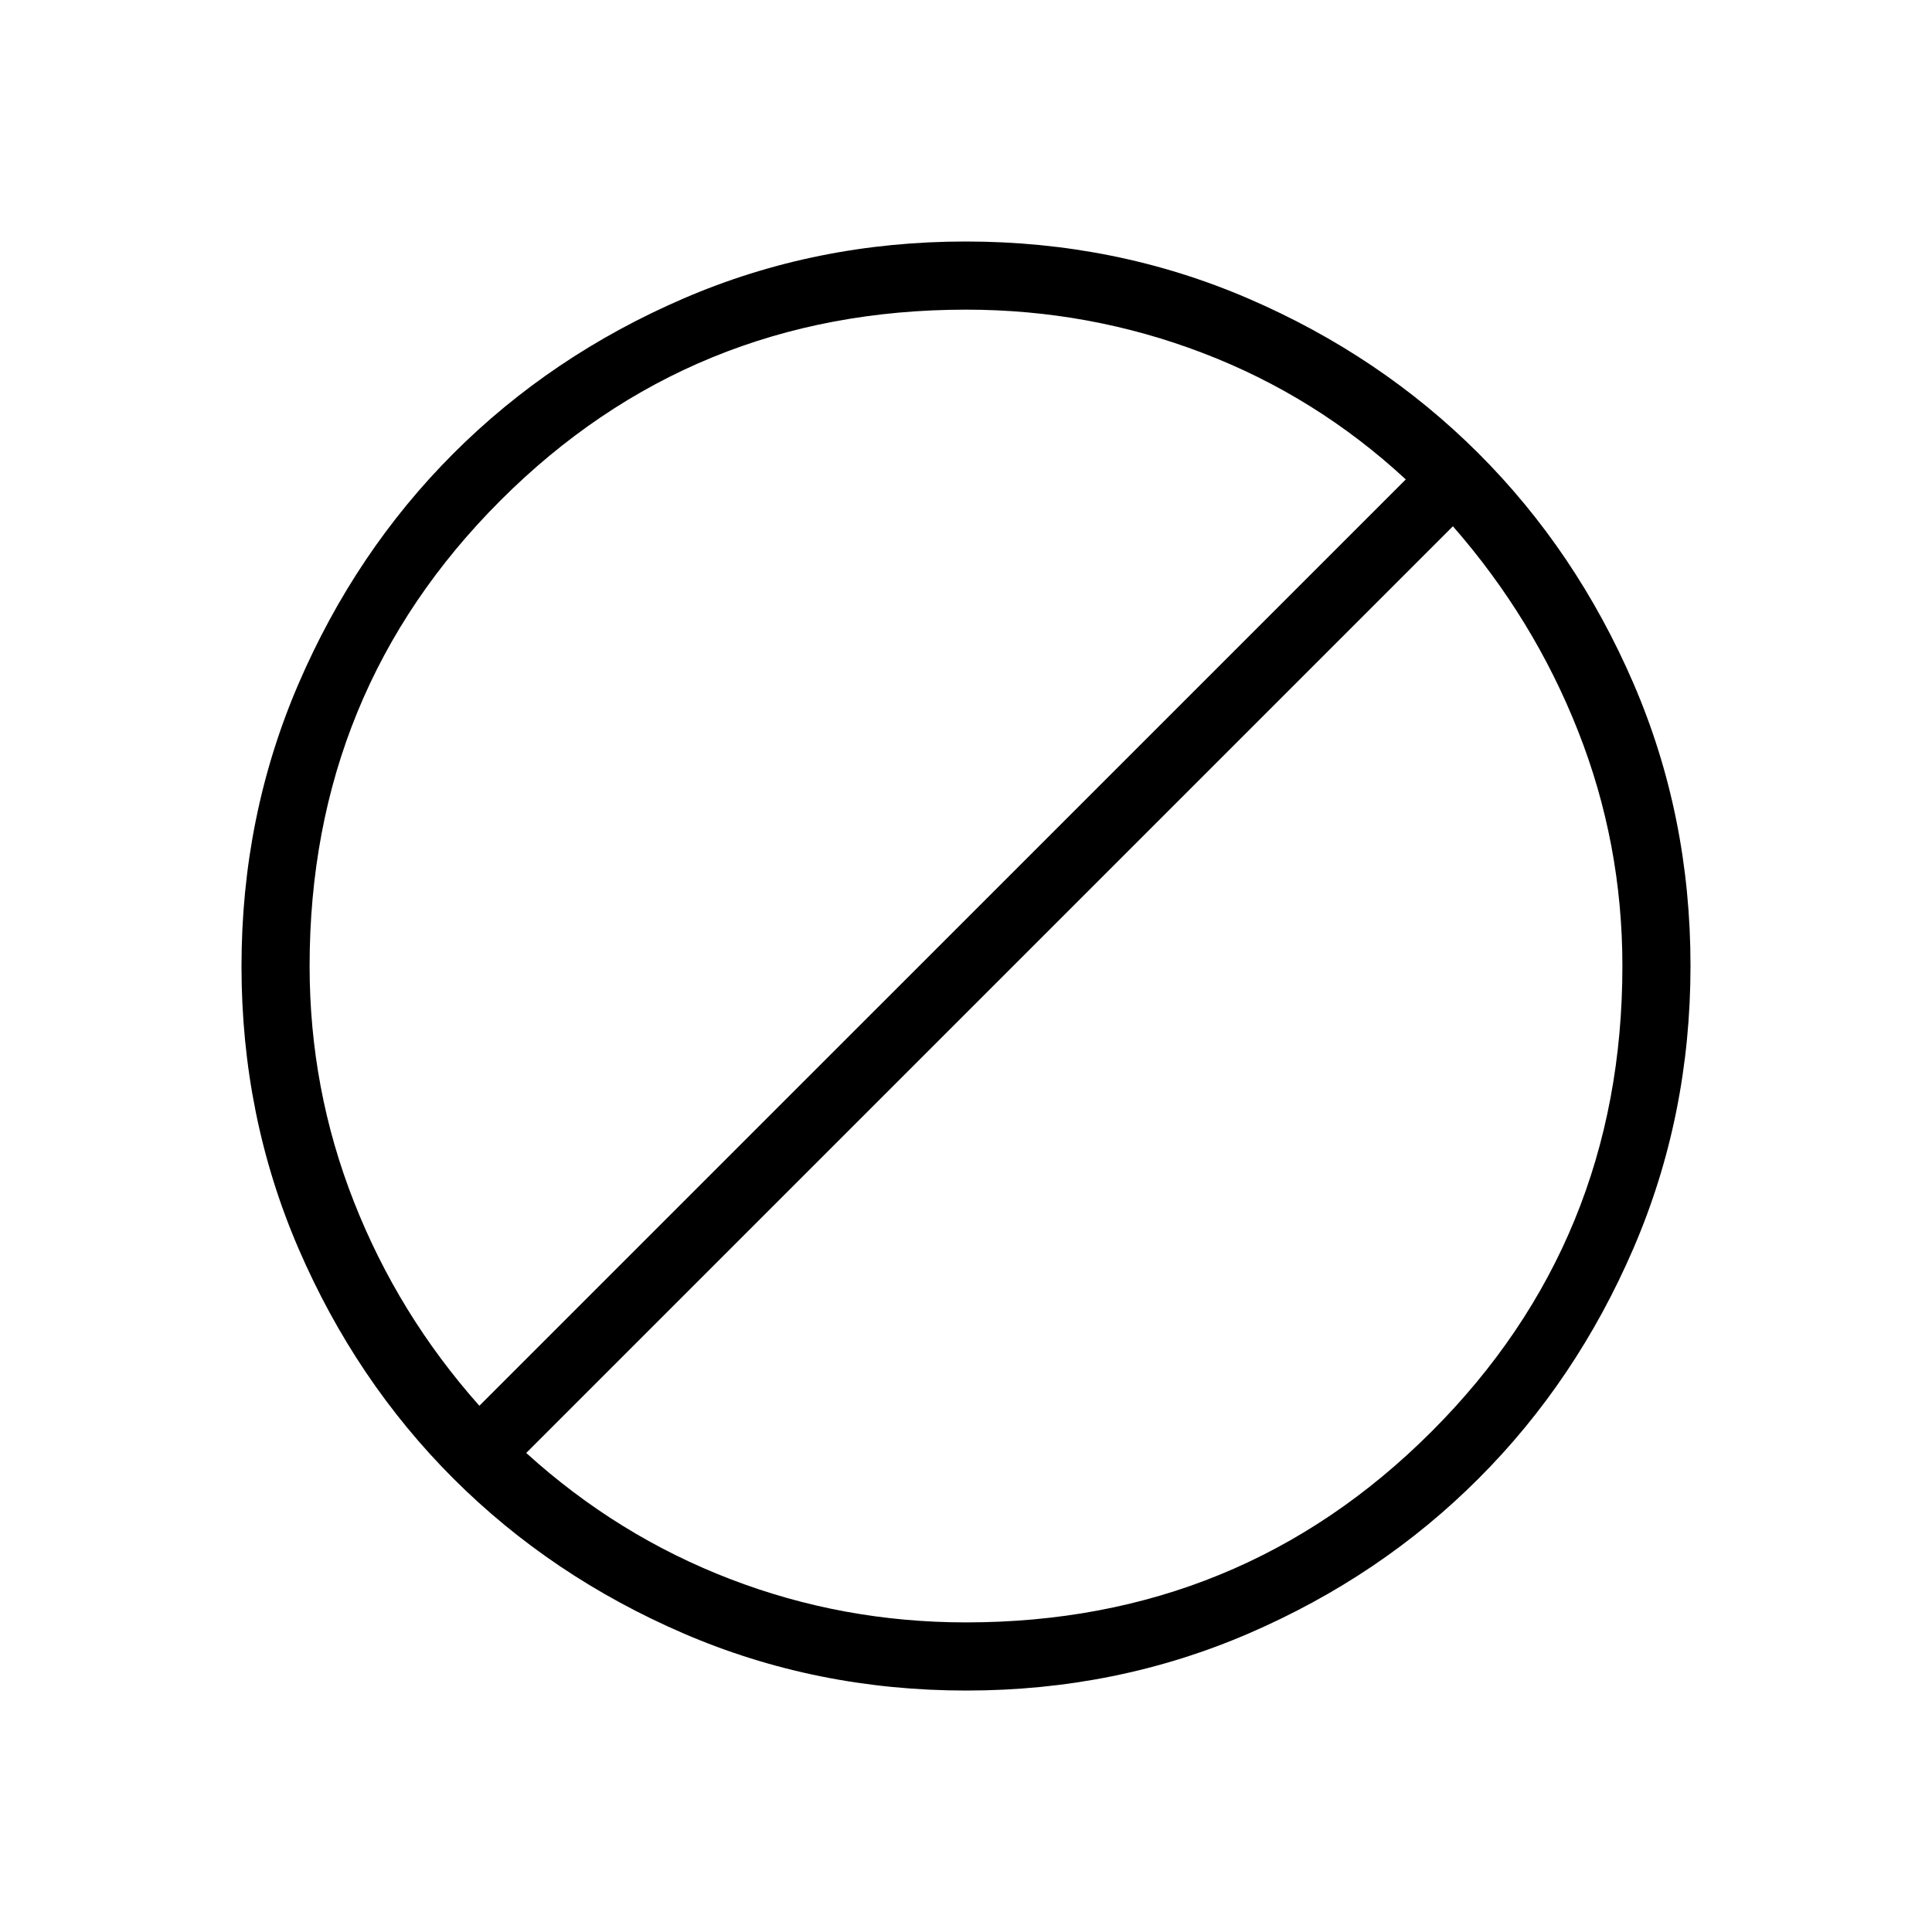 <svg width="40" height="40" viewBox="0 0 40 40" fill="none" xmlns="http://www.w3.org/2000/svg">
<path d="M20.006 35.001C17.931 35.001 15.981 34.607 14.155 33.82C12.329 33.032 10.741 31.964 9.39 30.615C8.039 29.265 6.97 27.678 6.182 25.854C5.394 24.03 5 22.08 5 20.006C5 17.932 5.394 15.982 6.181 14.156C6.968 12.33 8.036 10.741 9.386 9.39C10.735 8.04 12.322 6.97 14.147 6.182C15.971 5.394 17.92 5 19.994 5C22.069 5 24.019 5.394 25.845 6.181C27.671 6.968 29.259 8.037 30.61 9.386C31.961 10.736 33.03 12.323 33.818 14.147C34.606 15.971 35 17.921 35 19.995C35 22.069 34.606 24.019 33.819 25.845C33.032 27.671 31.964 29.26 30.614 30.61C29.265 31.961 27.678 33.031 25.853 33.819C24.029 34.606 22.08 35.001 20.006 35.001ZM20 33.59C23.792 33.59 27.005 32.273 29.639 29.639C32.273 27.005 33.59 23.792 33.59 20C33.59 18.307 33.284 16.685 32.672 15.135C32.061 13.585 31.197 12.172 30.081 10.896L10.895 30.082C12.153 31.223 13.56 32.094 15.116 32.692C16.672 33.291 18.3 33.59 20 33.59ZM9.925 29.105L29.105 9.926C27.864 8.777 26.462 7.904 24.898 7.307C23.334 6.709 21.701 6.411 20 6.411C16.208 6.411 12.995 7.728 10.361 10.362C7.727 12.996 6.41 16.209 6.41 20C6.41 21.701 6.716 23.329 7.329 24.885C7.941 26.441 8.806 27.847 9.925 29.105Z" fill="black"/>
</svg>
